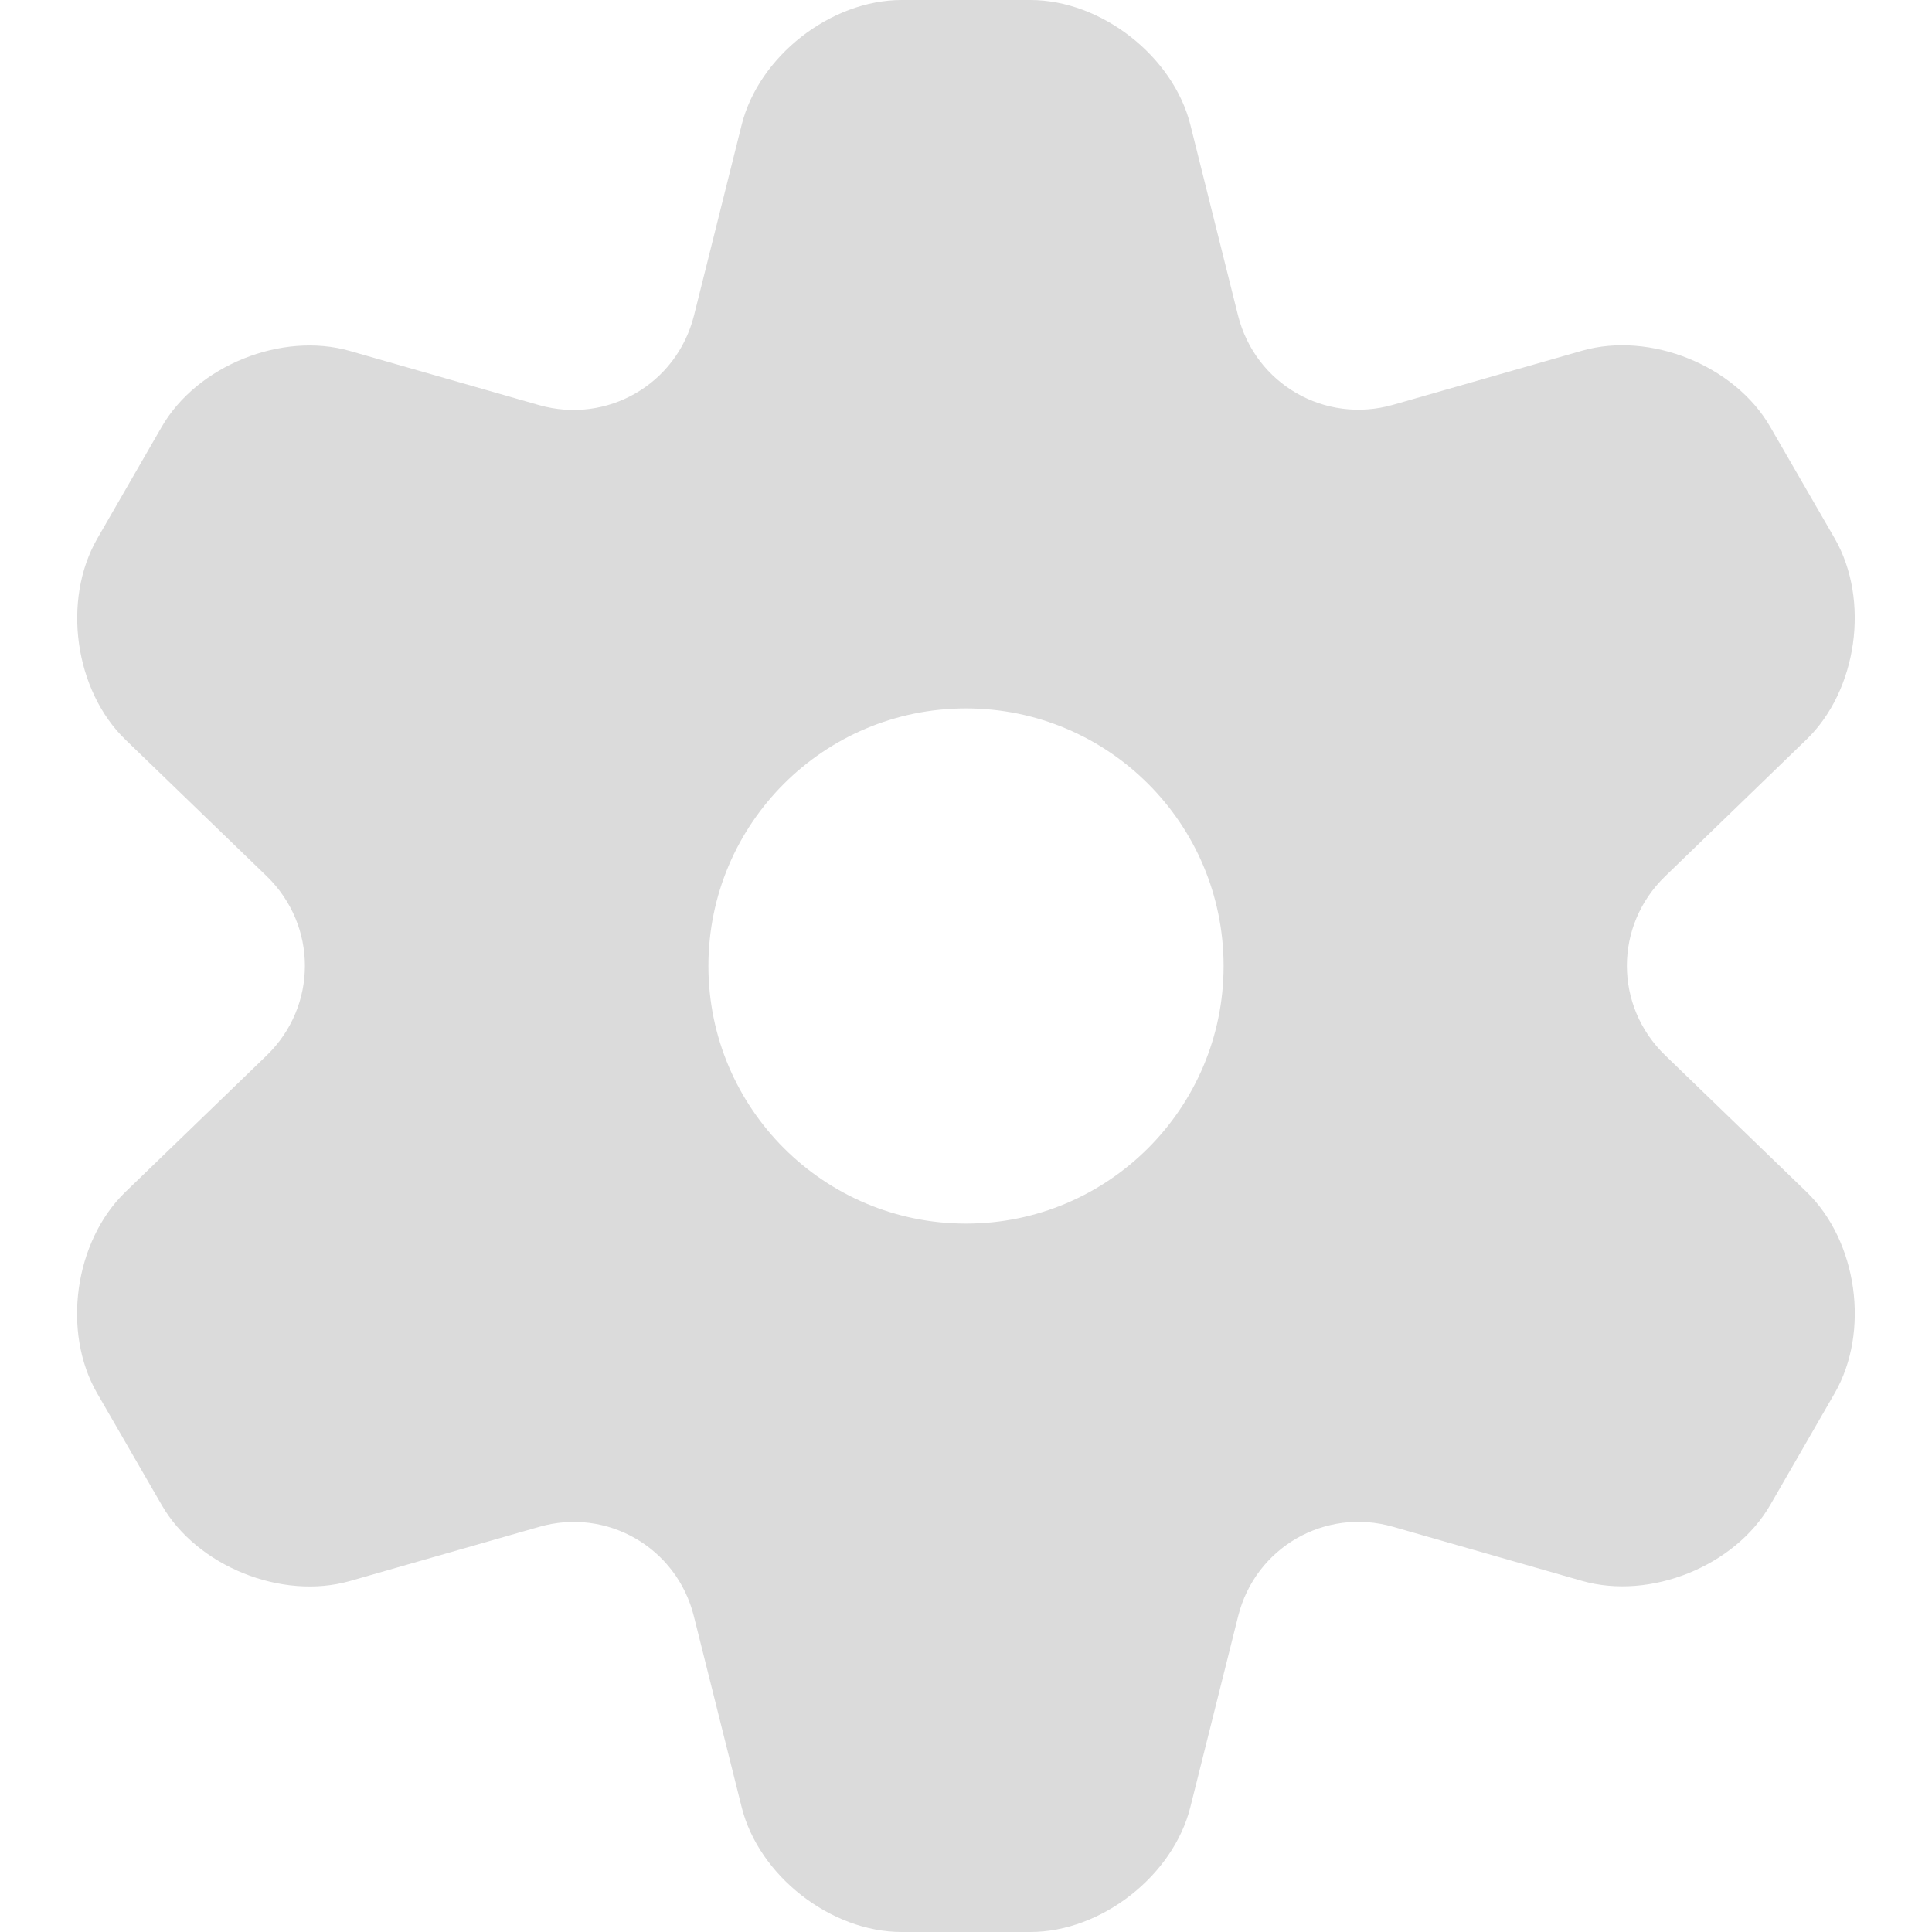 <?xml version="1.0" encoding="UTF-8" standalone="no"?>
<svg width="15px" height="15px" viewBox="0 0 15 15" version="1.1" xmlns="http://www.w3.org/2000/svg" xmlns:xlink="http://www.w3.org/1999/xlink">
    <defs></defs>
    <g id="Page-1" stroke="none" stroke-width="1" fill="none" fill-rule="evenodd">
        <g fill="#dbdbdb">
            <path d="M5.387,12.548 L5.758,14.03 C5.891,14.563 6.45,15 7,15 L8,15 C8.55,15 9.109,14.563 9.242,14.03 L9.613,12.548 C9.746,12.015 10.288,11.702 10.816,11.854 L12.283,12.274 C12.812,12.425 13.471,12.16 13.745,11.683 L14.245,10.816 C14.519,10.339 14.422,9.637 14.026,9.254 L12.928,8.193 C12.532,7.81 12.532,7.185 12.929,6.803 L14.025,5.742 C14.421,5.36 14.519,4.658 14.245,4.181 L13.744,3.314 C13.469,2.837 12.811,2.572 12.283,2.723 L10.816,3.143 C10.287,3.294 9.746,2.982 9.612,2.449 L9.242,0.969 C9.109,0.437 8.55,0 8,0 L7,0 C6.45,0 5.891,0.437 5.758,0.97 L5.388,2.45 C5.254,2.983 4.713,3.296 4.184,3.145 L2.717,2.725 C2.188,2.573 1.529,2.839 1.255,3.315 L0.755,4.182 C0.481,4.659 0.578,5.361 0.975,5.744 L2.071,6.803 C2.466,7.186 2.466,7.811 2.071,8.194 L0.973,9.255 C0.578,9.638 0.479,10.34 0.754,10.817 L1.255,11.684 C1.529,12.161 2.188,12.426 2.717,12.275 L4.184,11.855 C4.712,11.702 5.254,12.015 5.387,12.548 L5.387,12.548 Z M7.5,5.5 C8.604,5.5 9.5,6.395 9.5,7.5 C9.5,8.604 8.604,9.5 7.5,9.5 C6.396,9.5 5.5,8.604 5.5,7.5 C5.5,6.395 6.396,5.5 7.5,5.5 L7.5,5.5 Z" id="Shape"></path>
        </g>
    </g>
</svg>